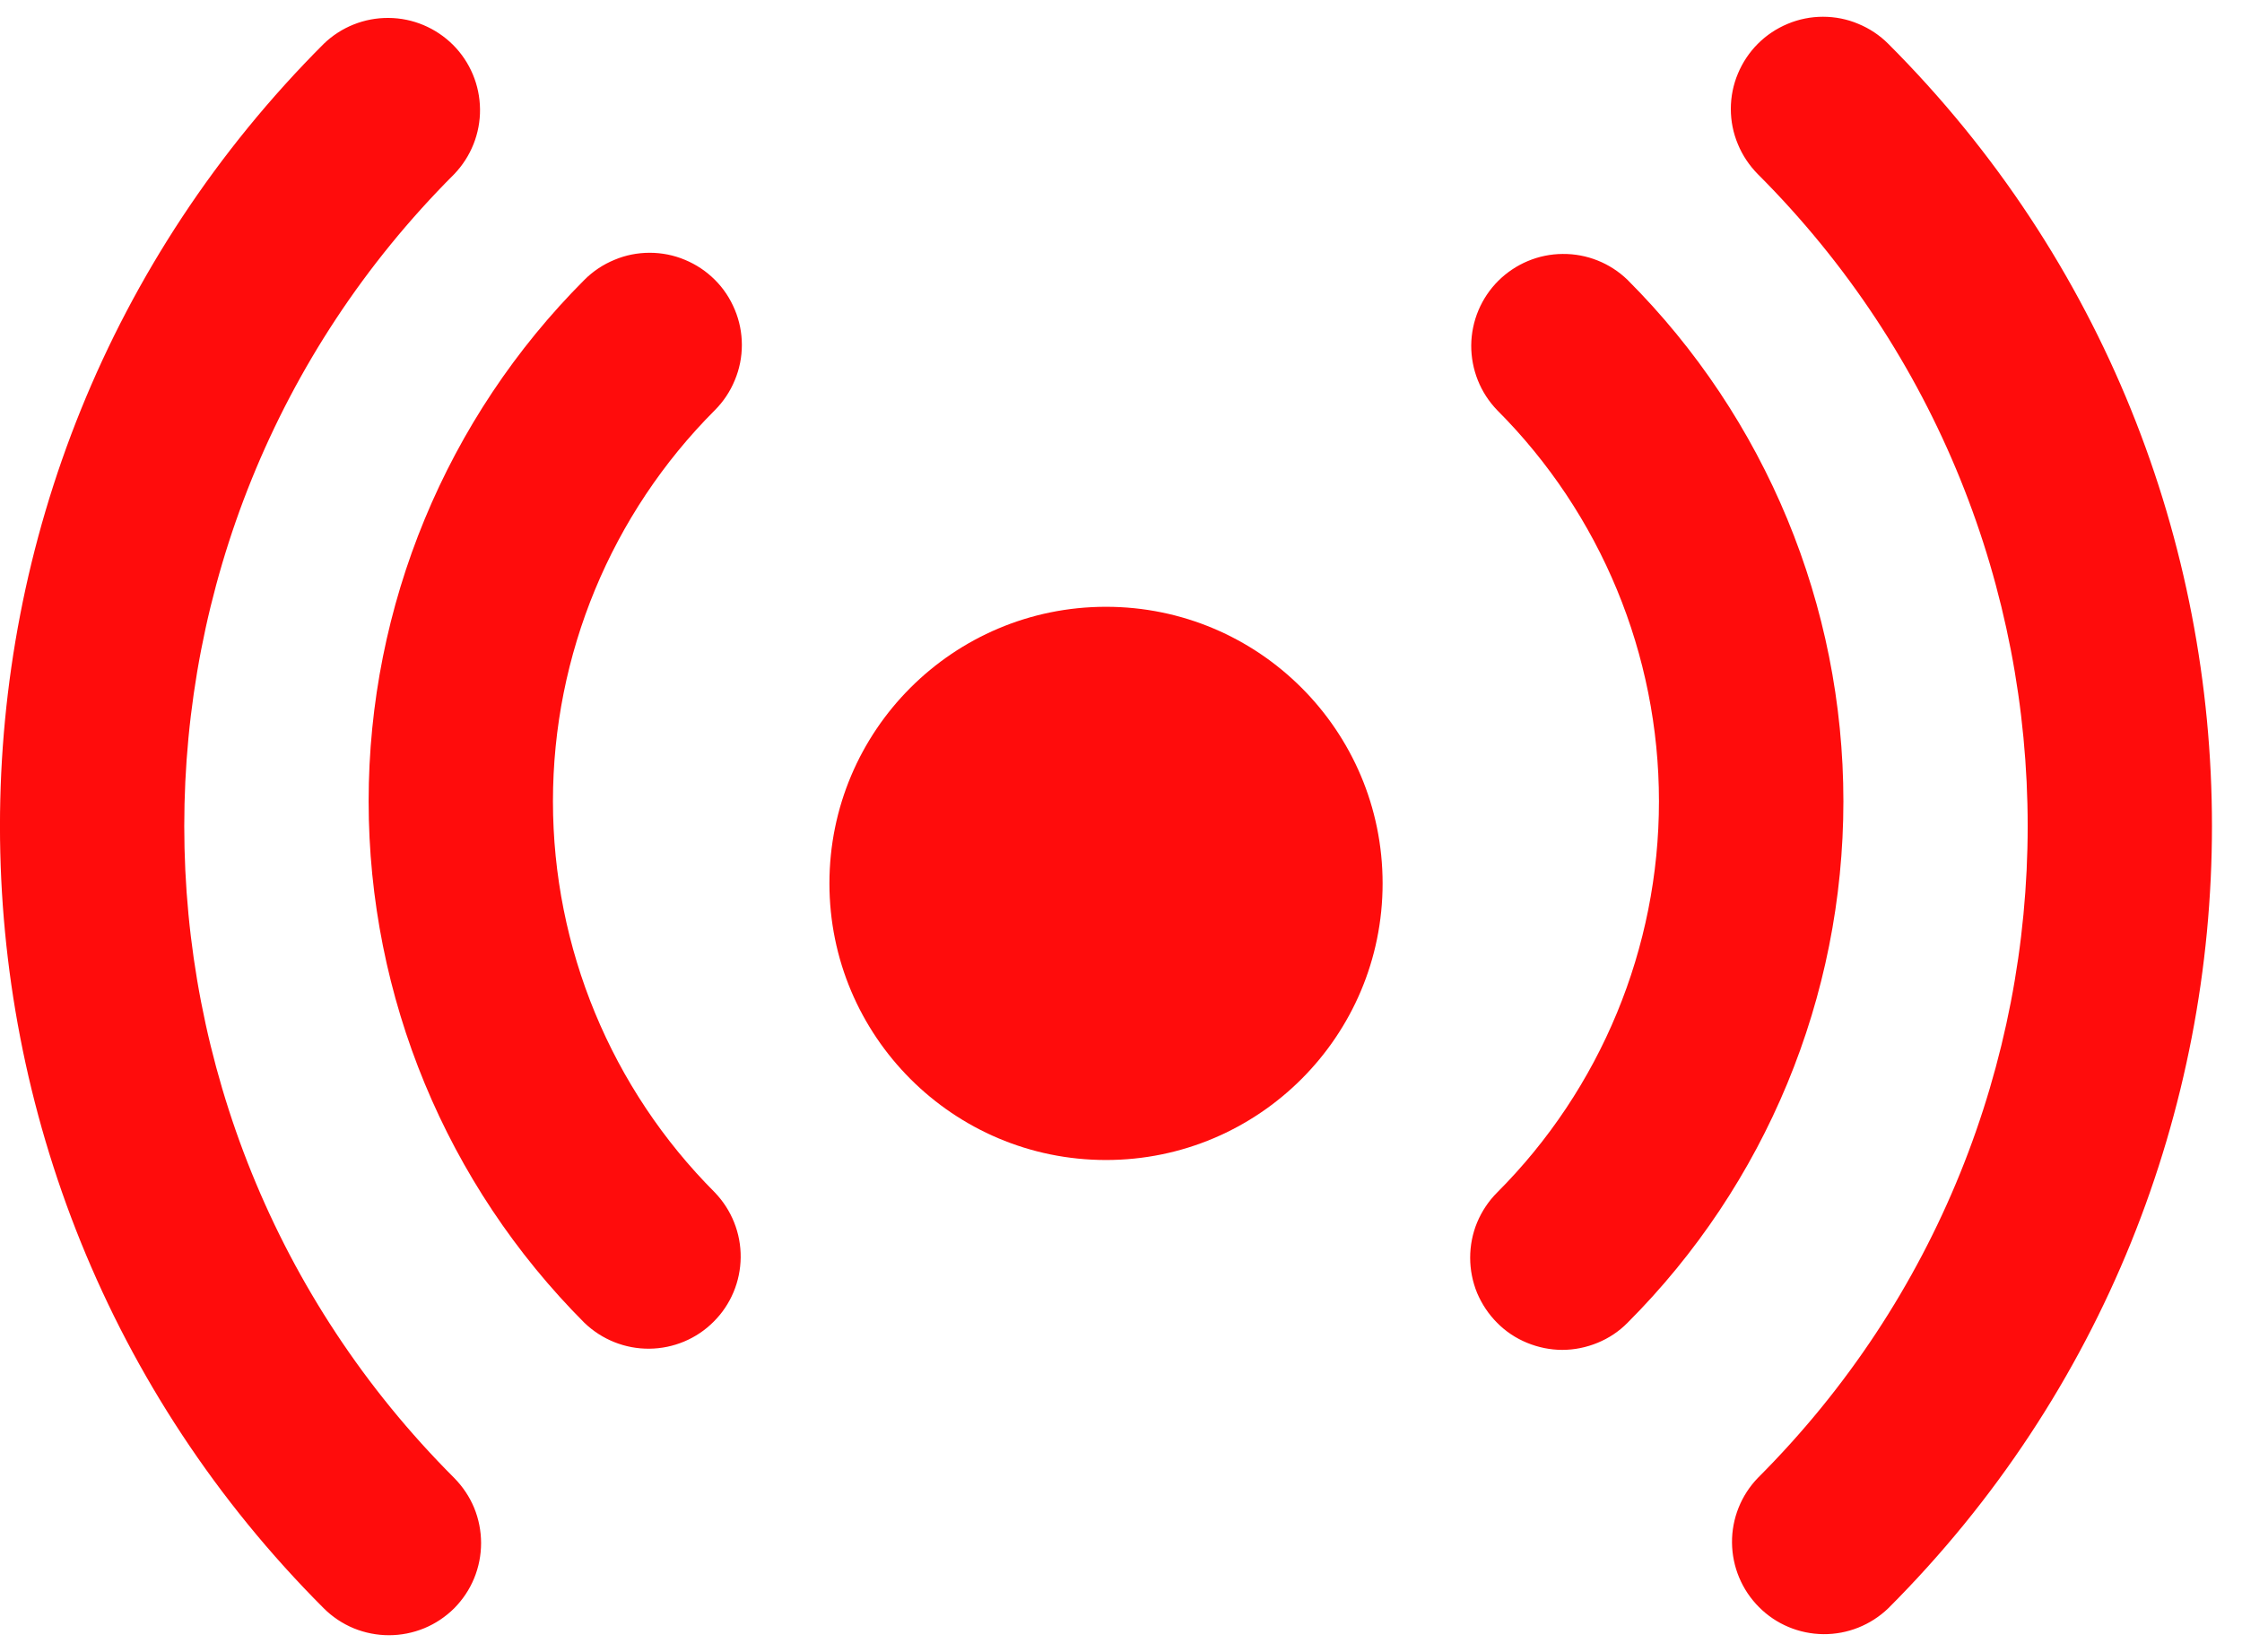 <svg width="19" height="14" viewBox="0 0 19 14" fill="none" xmlns="http://www.w3.org/2000/svg">
<path fill-rule="evenodd" clip-rule="evenodd" d="M3.849 12.524C0.799 9.475 0.799 4.525 3.849 1.476C3.991 1.328 4.07 1.131 4.068 0.926C4.066 0.721 3.984 0.525 3.839 0.38C3.694 0.236 3.498 0.153 3.293 0.152C3.089 0.15 2.891 0.229 2.744 0.371C-0.915 4.029 -0.915 9.97 2.744 13.629C2.816 13.701 2.903 13.759 2.997 13.798C3.092 13.837 3.194 13.857 3.296 13.857C3.399 13.857 3.5 13.837 3.595 13.798C3.69 13.759 3.776 13.701 3.849 13.629C3.921 13.556 3.979 13.47 4.018 13.375C4.057 13.28 4.077 13.179 4.077 13.076C4.077 12.974 4.057 12.872 4.018 12.777C3.979 12.683 3.921 12.597 3.849 12.524ZM14.897 1.476C17.946 4.525 17.946 9.475 14.897 12.524C14.755 12.671 14.676 12.869 14.678 13.073C14.68 13.278 14.762 13.474 14.907 13.619C15.051 13.764 15.247 13.846 15.452 13.848C15.657 13.85 15.854 13.771 16.002 13.629C19.66 9.97 19.66 4.029 16.002 0.371C15.929 0.298 15.843 0.241 15.748 0.202C15.654 0.162 15.552 0.142 15.449 0.142C15.347 0.142 15.245 0.162 15.15 0.202C15.056 0.241 14.97 0.298 14.897 0.371C14.825 0.443 14.767 0.53 14.728 0.624C14.688 0.719 14.668 0.821 14.668 0.923C14.668 1.026 14.688 1.127 14.728 1.222C14.767 1.317 14.825 1.403 14.897 1.476Z" fill="#FF0C0C"/>
<path fill-rule="evenodd" clip-rule="evenodd" d="M6.058 10.105C5.18 9.226 4.686 8.033 4.686 6.79C4.686 5.547 5.18 4.355 6.058 3.476C6.131 3.403 6.188 3.317 6.227 3.222C6.267 3.127 6.287 3.026 6.287 2.923C6.287 2.821 6.267 2.719 6.227 2.624C6.188 2.53 6.131 2.443 6.058 2.371C5.985 2.298 5.899 2.241 5.805 2.202C5.71 2.162 5.608 2.142 5.506 2.142C5.403 2.142 5.301 2.162 5.207 2.202C5.112 2.241 5.026 2.298 4.953 2.371C3.782 3.543 3.124 5.133 3.124 6.79C3.124 8.448 3.782 10.037 4.953 11.21C5.101 11.352 5.298 11.431 5.503 11.429C5.708 11.427 5.904 11.345 6.048 11.2C6.193 11.056 6.275 10.86 6.277 10.655C6.279 10.45 6.2 10.253 6.058 10.105ZM12.688 3.476C13.566 4.355 14.059 5.547 14.059 6.79C14.059 8.033 13.566 9.226 12.688 10.105C12.615 10.178 12.558 10.264 12.518 10.359C12.479 10.453 12.459 10.555 12.459 10.658C12.459 10.76 12.479 10.862 12.518 10.957C12.558 11.051 12.615 11.137 12.688 11.21C12.76 11.283 12.846 11.34 12.941 11.379C13.036 11.418 13.137 11.439 13.24 11.439C13.343 11.439 13.444 11.418 13.539 11.379C13.634 11.34 13.72 11.283 13.792 11.21C14.964 10.037 15.622 8.448 15.622 6.79C15.622 5.133 14.964 3.543 13.792 2.371C13.645 2.229 13.448 2.15 13.243 2.152C13.038 2.153 12.842 2.236 12.697 2.38C12.552 2.525 12.47 2.721 12.468 2.926C12.467 3.131 12.545 3.328 12.688 3.476Z" fill="#FF0C0C"/>
<path d="M9.373 9.83C10.667 9.83 11.717 8.78 11.717 7.486C11.717 6.191 10.667 5.142 9.373 5.142C8.078 5.142 7.029 6.191 7.029 7.486C7.029 8.78 8.078 9.83 9.373 9.83Z" fill="#FF0C0C"/>
</svg>
